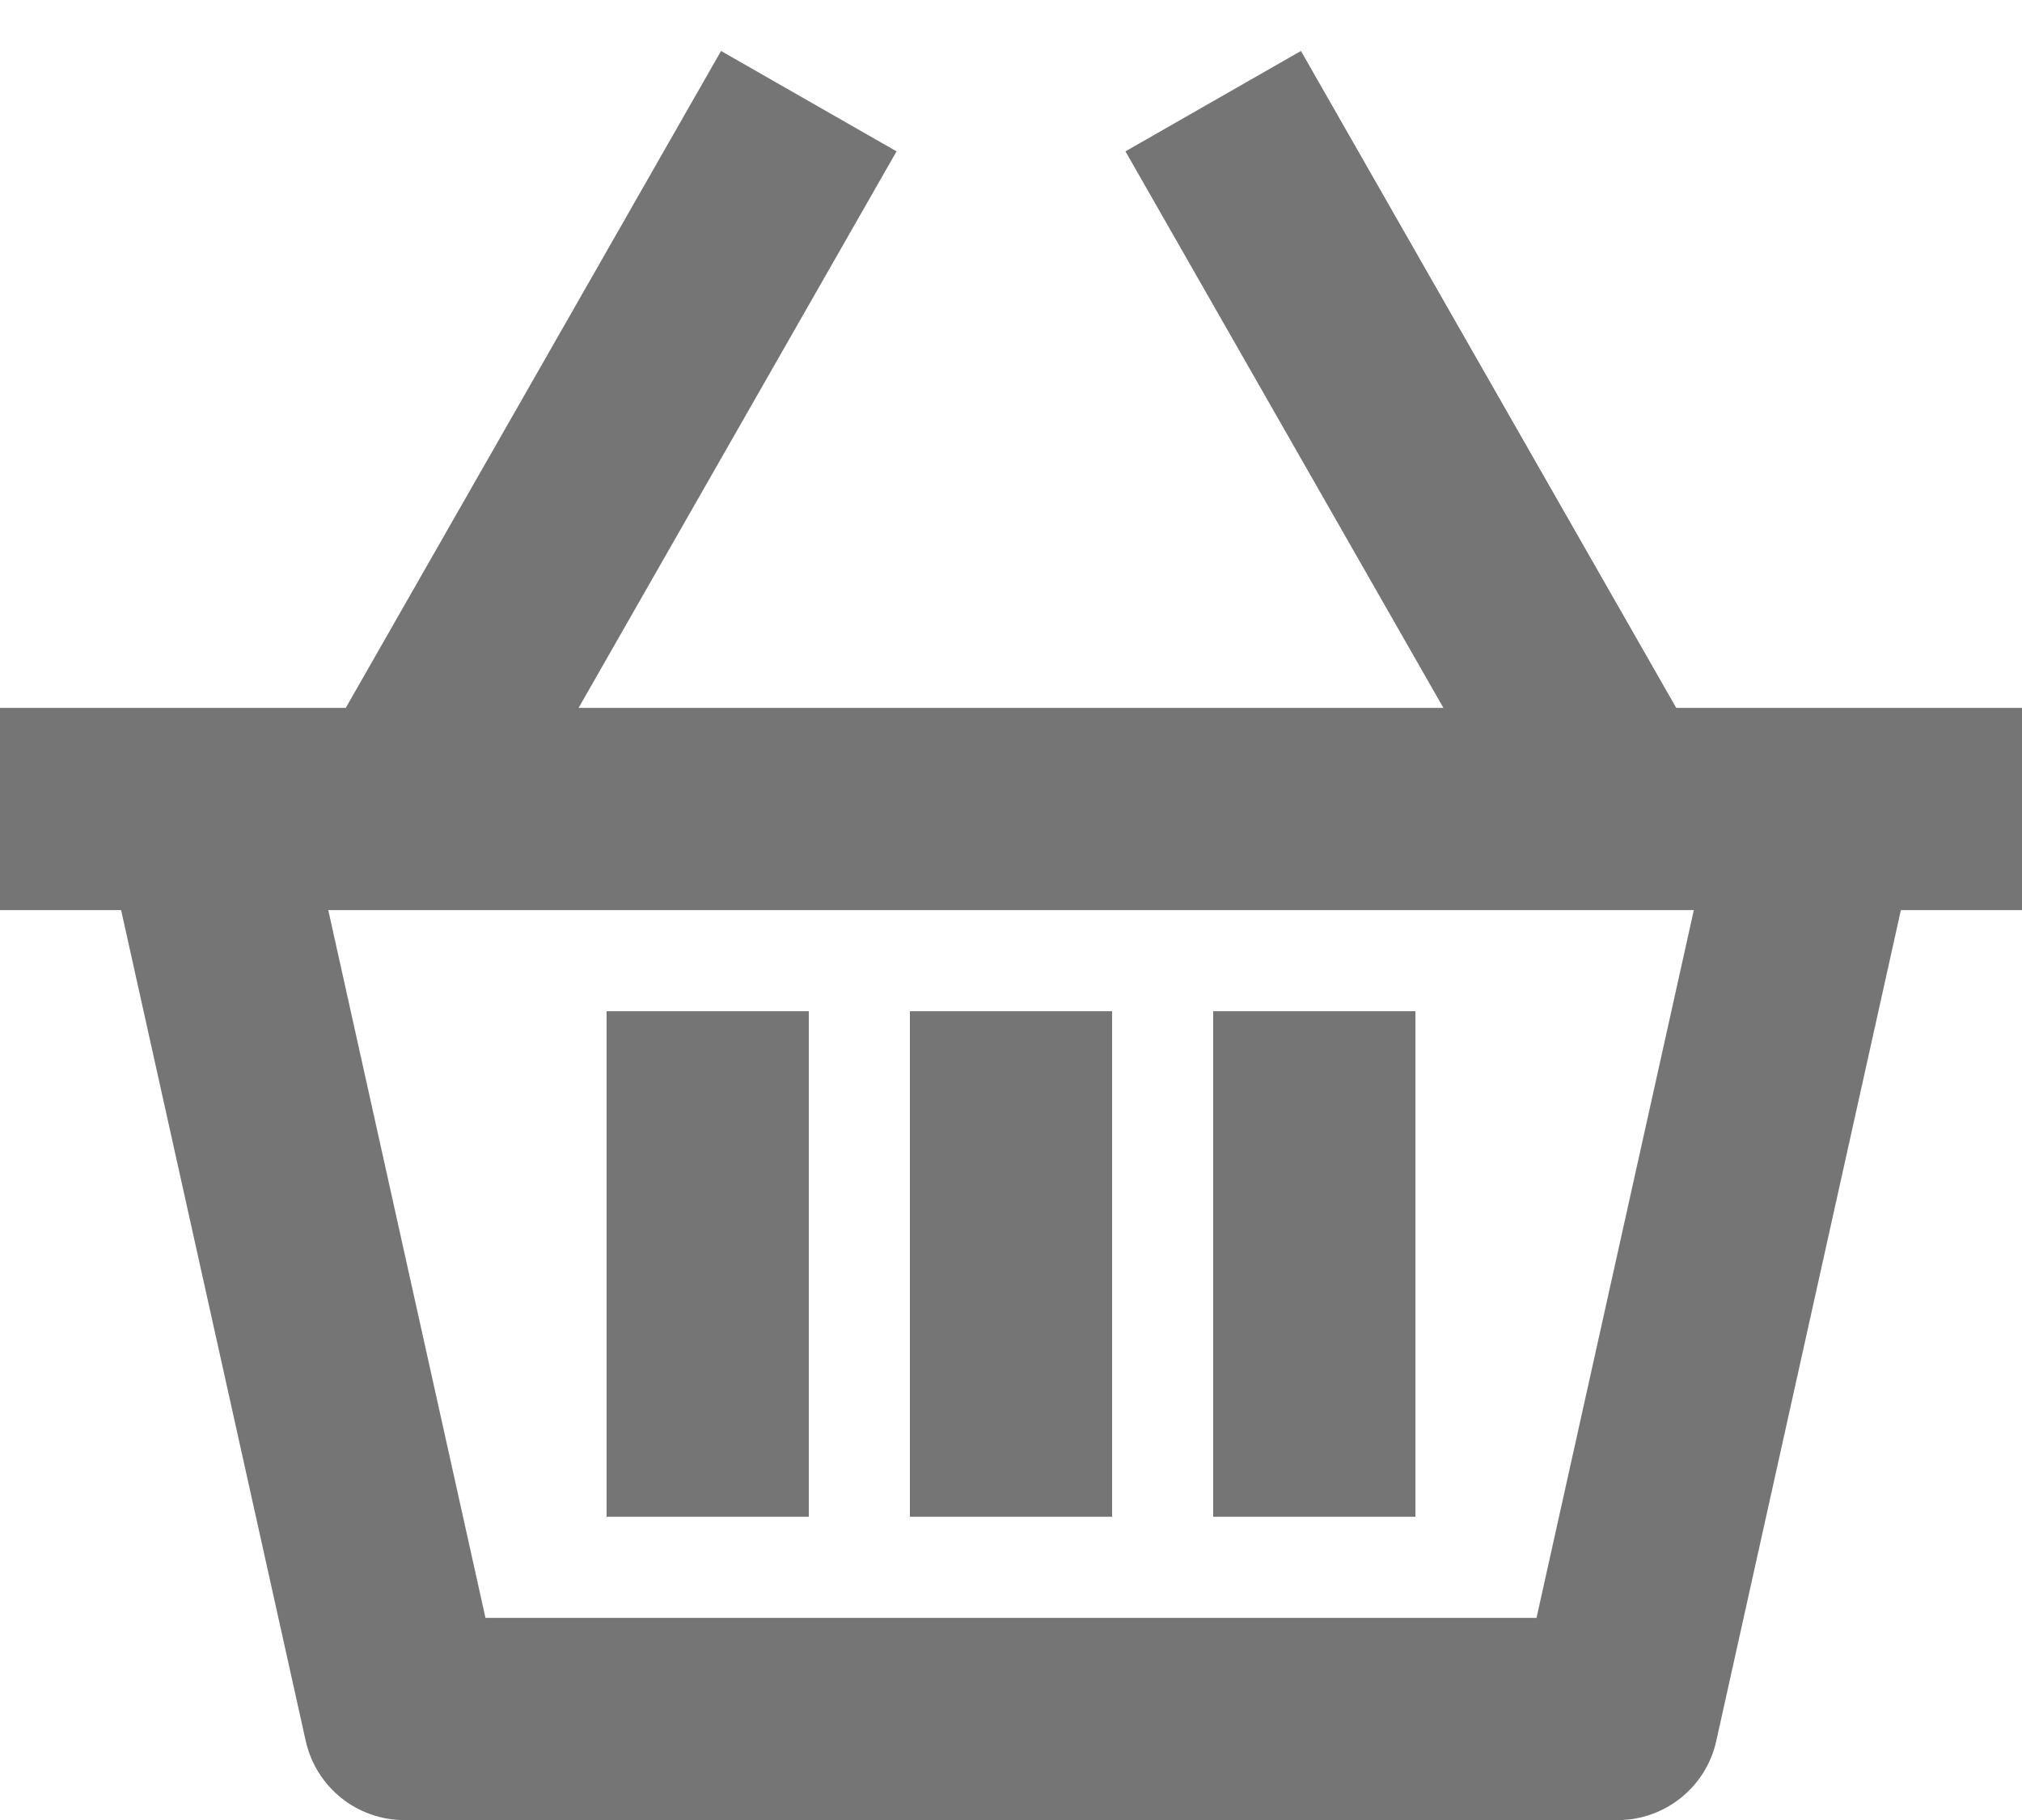 <?xml version="1.0" encoding="UTF-8"?>
<svg width="20px" height="18px" viewBox="0 0 20 18" version="1.1" xmlns="http://www.w3.org/2000/svg" xmlns:xlink="http://www.w3.org/1999/xlink">
    <!-- Generator: Sketch 42 (36781) - http://www.bohemiancoding.com/sketch -->
    <title>Group</title>
    <desc>Created with Sketch.</desc>
    <defs></defs>
    <g id="Page-1" stroke="none" stroke-width="1" fill="none" fill-rule="evenodd">
        <g id="Line-Icons" transform="translate(-194, -770)" fill="#757575">
            <g id="Group" transform="translate(194, 770)">
                <path d="M15.198,16.001 L4.802,16.001 L3.247,9.001 L16.754,9.001 L15.198,16.001 Z M20,7.001 L16.58,7.001 L12.868,0.504 L11.132,1.497 L14.277,7.001 L5.723,7.001 L8.868,1.497 L7.132,0.504 L3.42,7.001 L-0,7.001 L-0,9.001 L1.198,9.001 L3.024,17.218 C3.126,17.675 3.531,18.001 4,18.001 L16,18.001 C16.469,18.001 16.875,17.675 16.976,17.218 L18.802,9.001 L20,9.001 L20,7.001 Z" id="Fill-542"></path>
                <polygon id="Fill-543" points="11 10.001 9 10.001 9 15.001 11 15.001"></polygon>
                <polygon id="Fill-544" points="14 10.001 12 10.001 12 15.001 14 15.001"></polygon>
                <polygon id="Fill-545" points="8 10.001 6 10.001 6 15.001 8 15.001"></polygon>
            </g>
        </g>
    </g>
</svg>